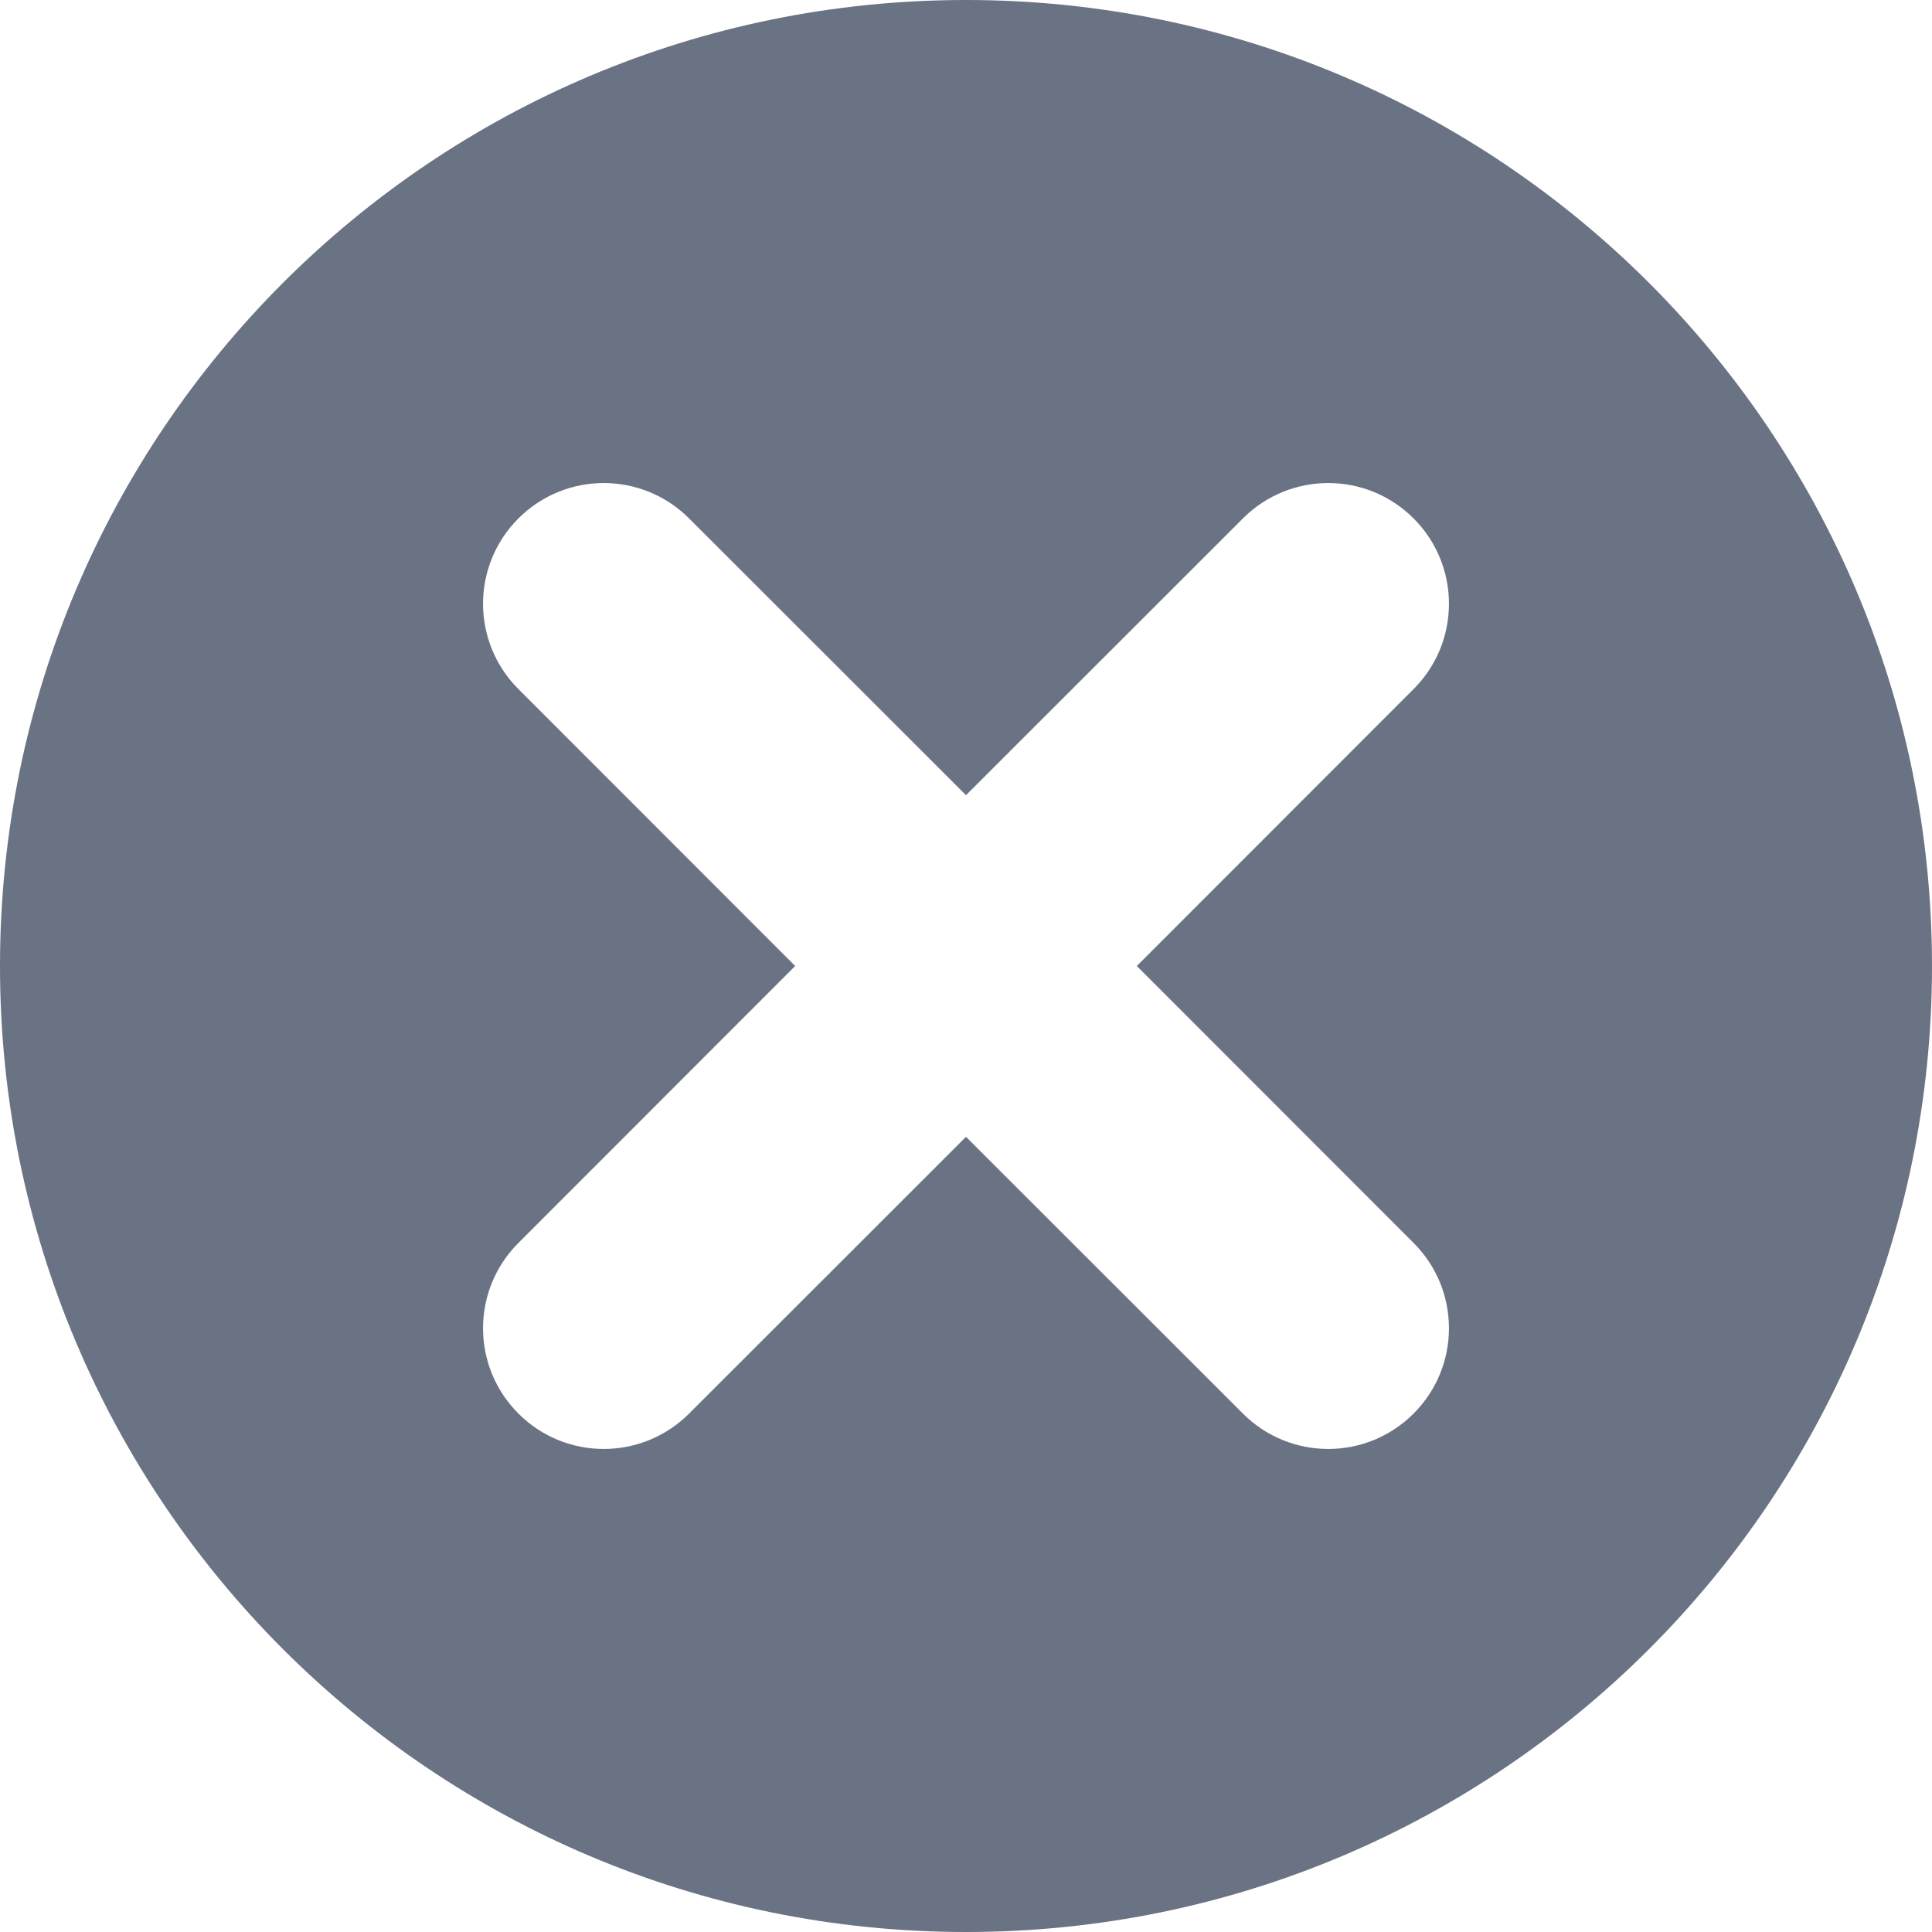<svg width="12" height="12" viewBox="0 0 12 12" fill="none" xmlns="http://www.w3.org/2000/svg">
<path fill-rule="evenodd" clip-rule="evenodd" d="M6 12C2.686 12 0 9.314 0 6C0 2.686 2.686 0 6 0C9.314 0 12 2.686 12 6C12 9.314 9.314 12 6 12ZM7.061 6L8.78 7.72C9.073 8.013 9.073 8.487 8.78 8.78C8.487 9.073 8.013 9.073 7.72 8.78L6 7.061L4.28 8.78C3.987 9.073 3.513 9.073 3.22 8.78C2.927 8.487 2.927 8.013 3.22 7.72L4.939 6L3.22 4.28C2.927 3.987 2.927 3.513 3.22 3.22C3.513 2.927 3.987 2.927 4.28 3.22L6 4.939L7.72 3.22C8.013 2.927 8.487 2.927 8.78 3.22C9.073 3.513 9.073 3.987 8.78 4.28L7.061 6Z" fill="#6A7383"/>
</svg>
